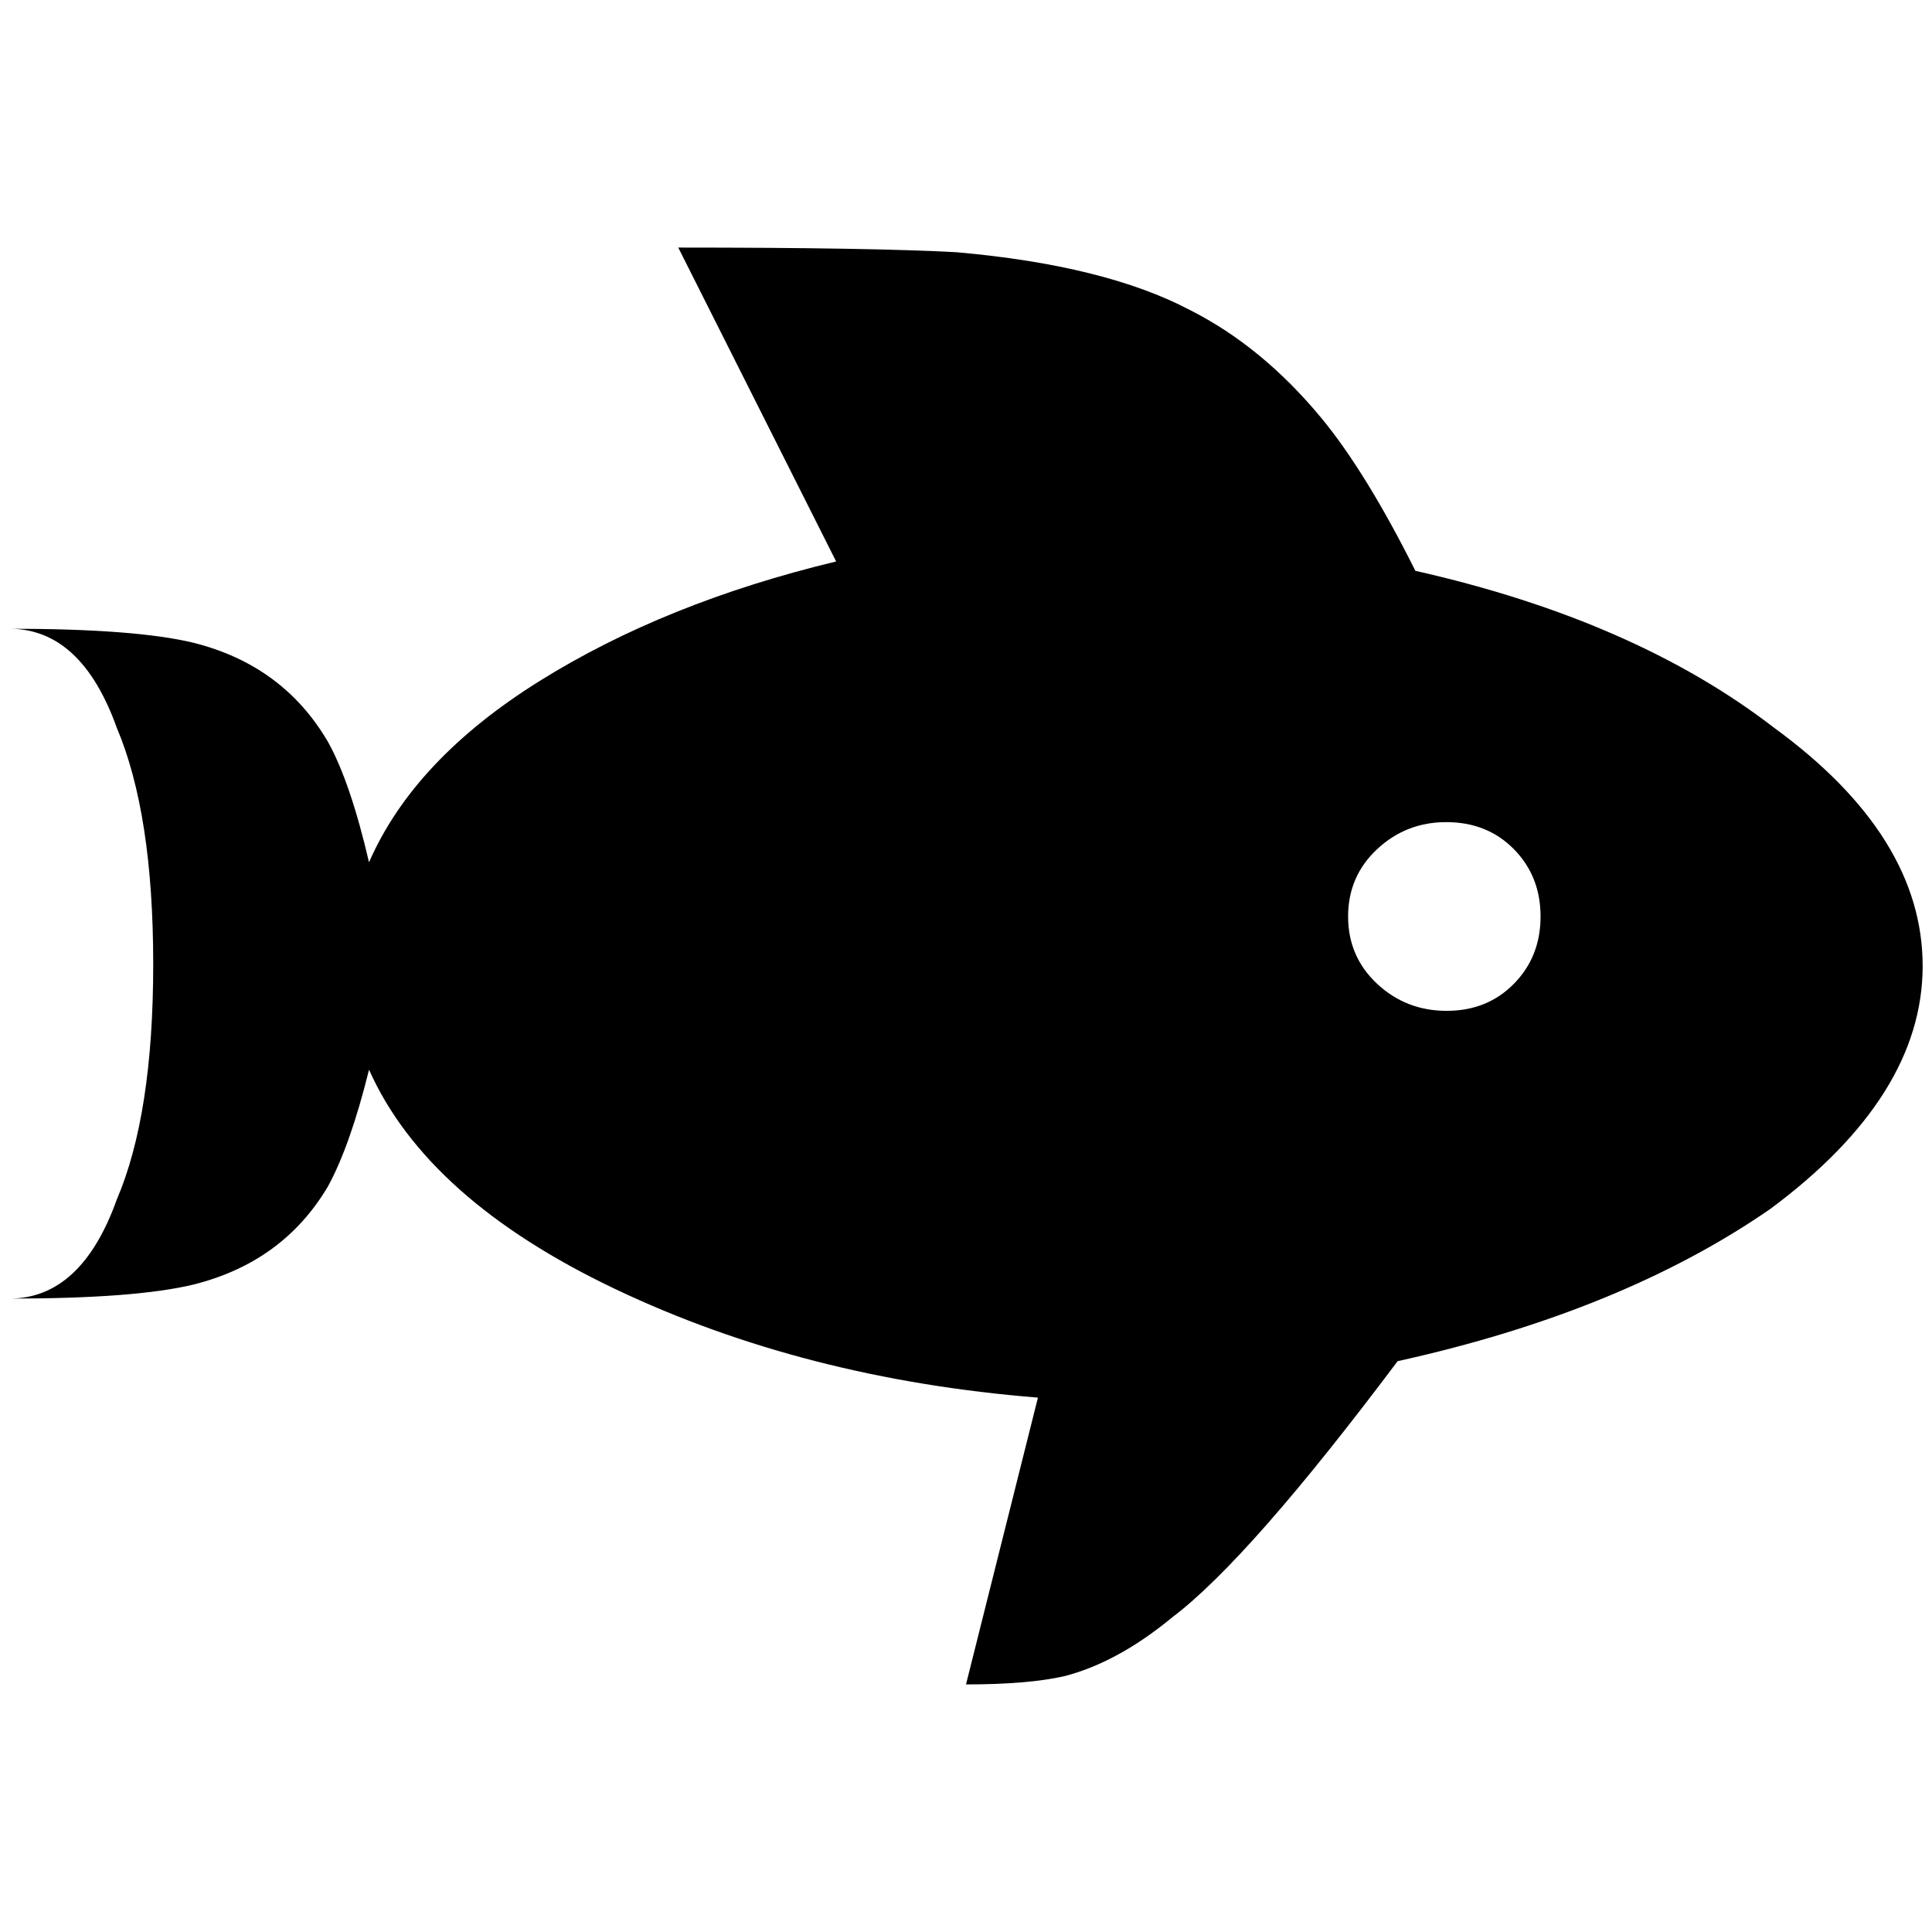 <?xml version="1.0" standalone="no"?>
<!DOCTYPE svg PUBLIC "-//W3C//DTD SVG 1.1//EN" "http://www.w3.org/Graphics/SVG/1.1/DTD/svg11.dtd" >
<svg xmlns="http://www.w3.org/2000/svg" xmlns:xlink="http://www.w3.org/1999/xlink" version="1.1" width="2048" height="2048" viewBox="-10 0 2068 2048">
   <path fill="currentColor"
d="M1024 1793l77 -307q-250 -20 -452 -116t-264 -235q-20 81 -44 125q-48 81 -144 105q-62 15 -197 15q77 0 115 -106q39 -91 39 -252t-39 -253q-38 -106 -115 -106q135 0 197 15q96 24 144 106q24 43 44 129q48 -110 182.5 -194t317.5 -128l-169 -336q207 0 298 5
q159 14 250 62q77 39 140 115q48 58 101 164q235 53 384 168q159 116 159 255t-163 260q-159 110 -399 163q-159 212 -241 274q-58 48 -115 63q-39 9 -106 9zM1538 870q-43 0 -74 29t-31 72t31 72t74.5 29t72 -29t28.5 -72t-28.5 -72t-72.5 -29z" />
</svg>
